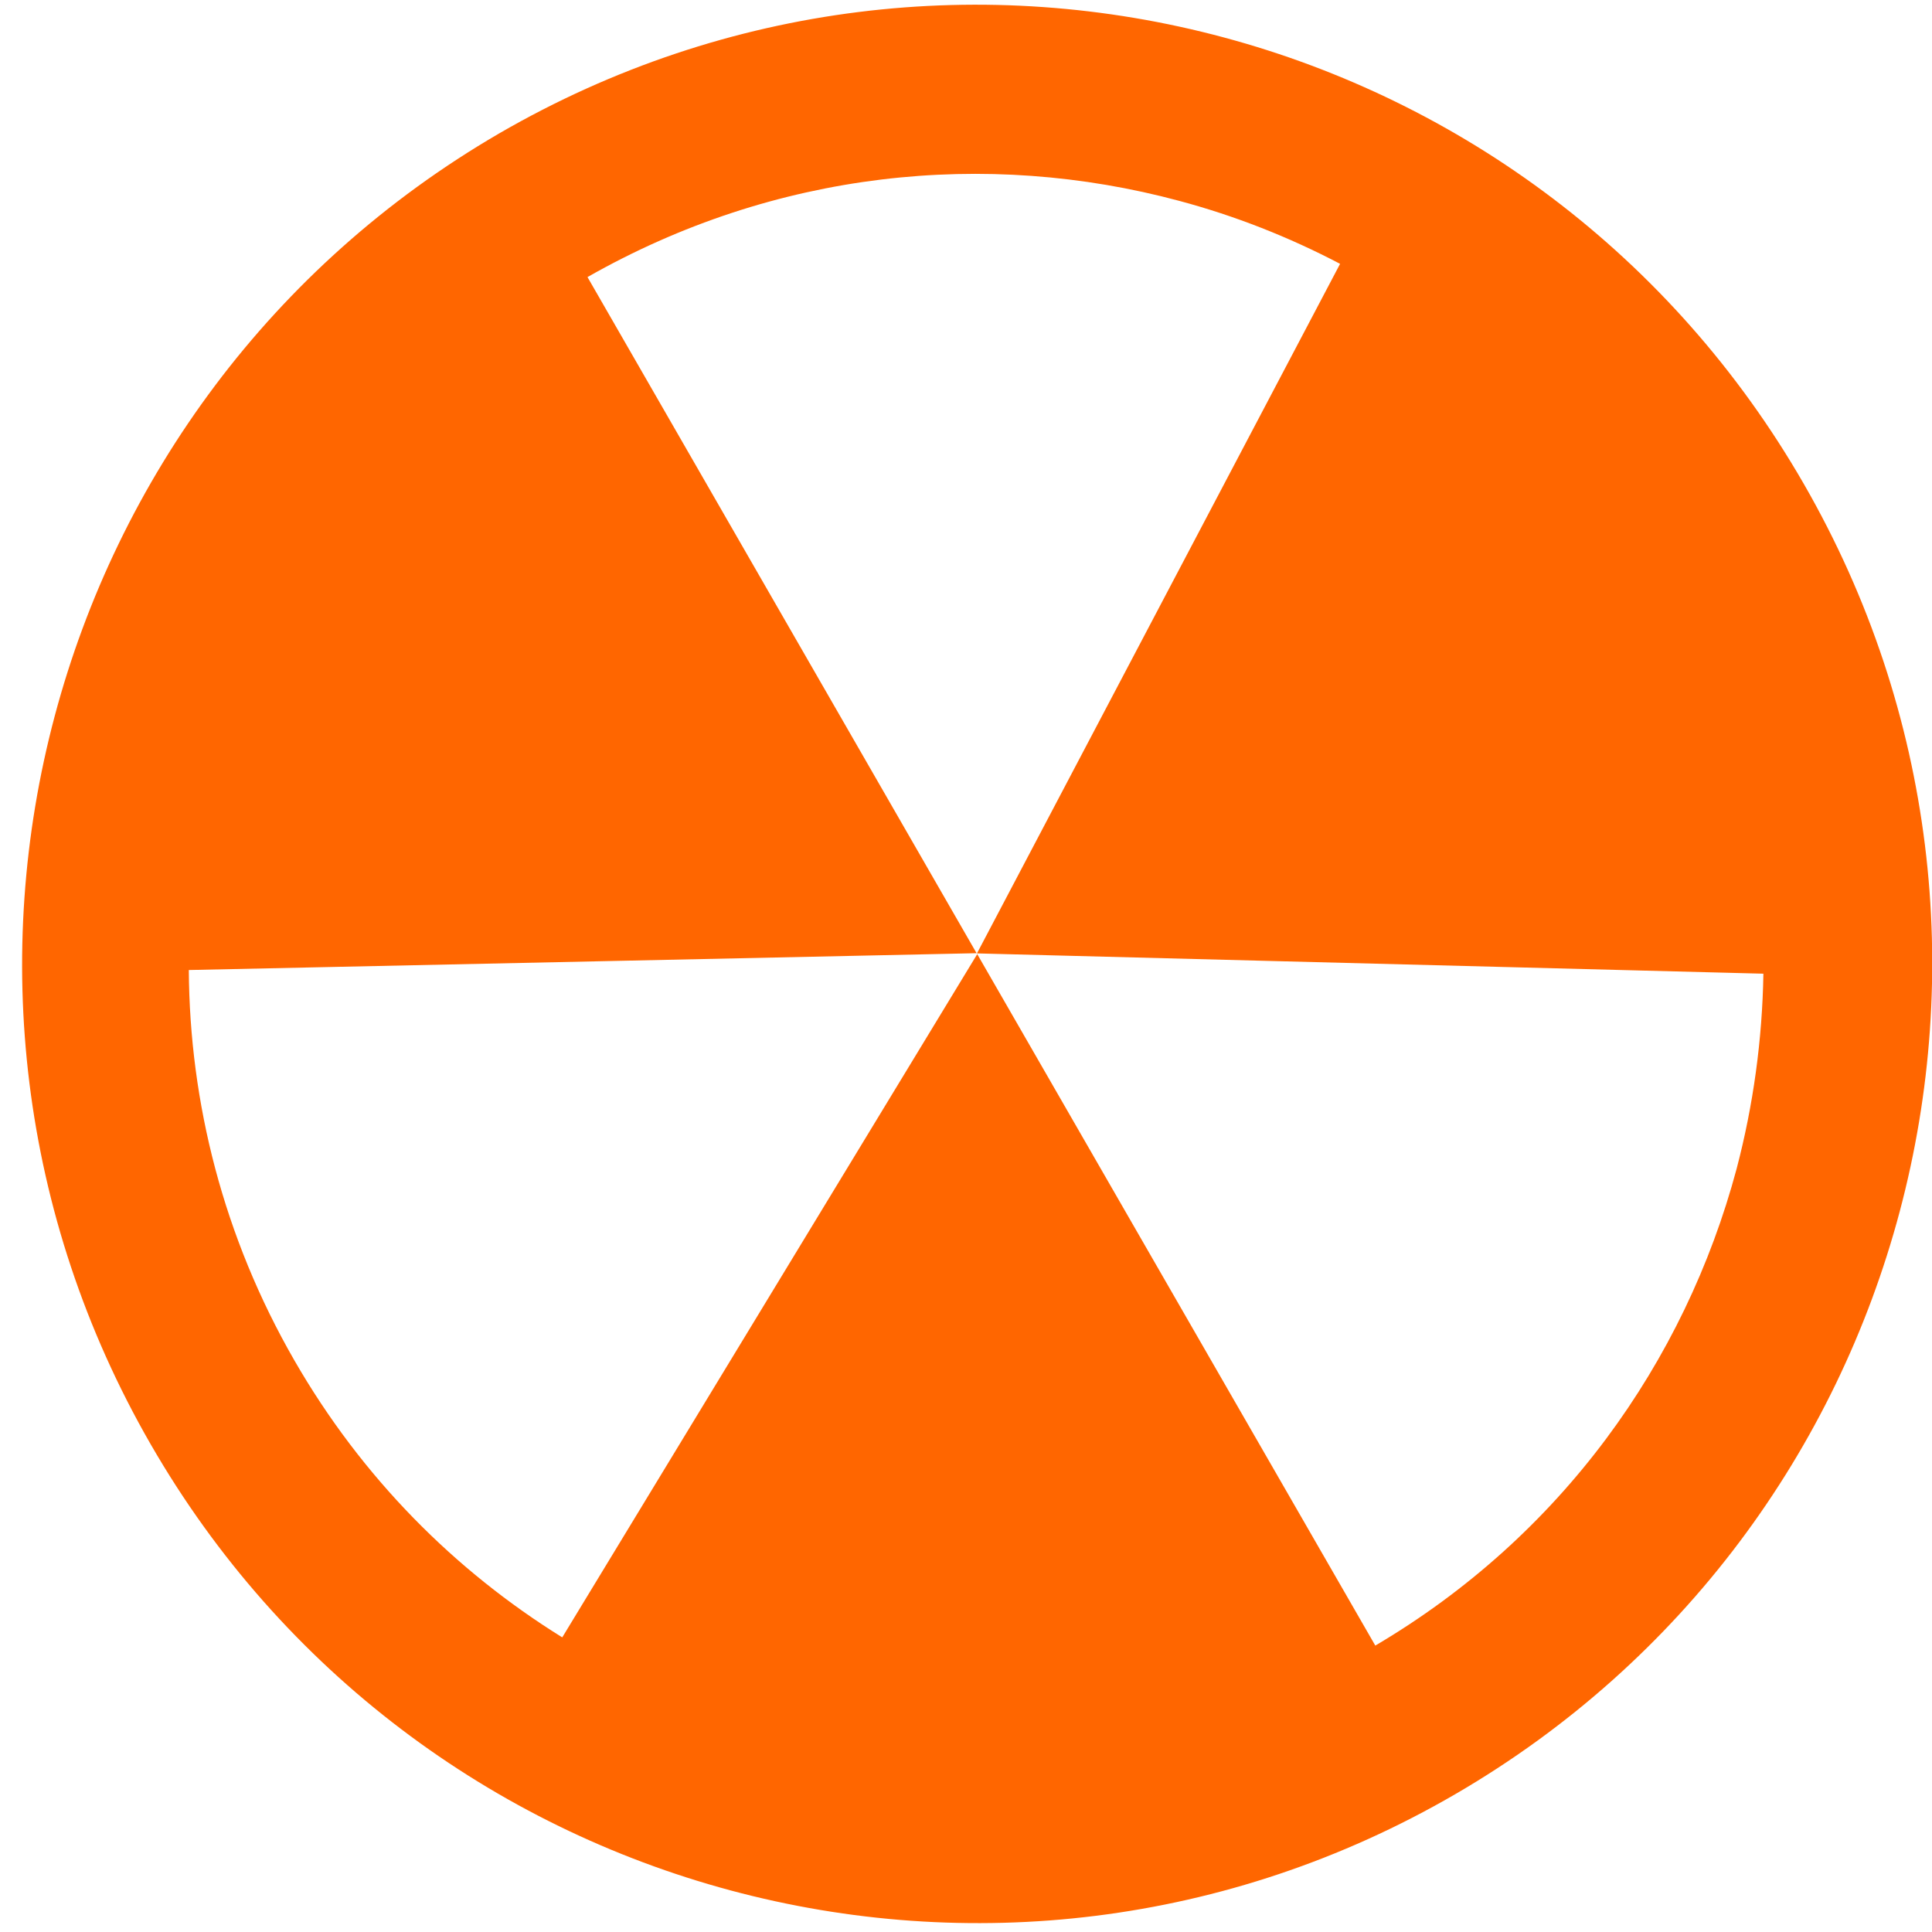 <?xml version="1.0" encoding="UTF-8" standalone="no"?>
<svg
   xmlns:dc="http://purl.org/dc/elements/1.1/"
   xmlns:cc="http://creativecommons.org/ns#"
   xmlns:rdf="http://www.w3.org/1999/02/22-rdf-syntax-ns#"
   xmlns:svg="http://www.w3.org/2000/svg"
   xmlns="http://www.w3.org/2000/svg"
   xmlns:xlink="http://www.w3.org/1999/xlink"
   xmlns:sodipodi="http://sodipodi.sourceforge.net/DTD/sodipodi-0.dtd"
   xmlns:inkscape="http://www.inkscape.org/namespaces/inkscape"
   viewBox="0 0 48 48"
   id="svg2"
   version="1.1"
   inkscape:version="0.91 r13725"
   sodipodi:docname="brasero.svg">
  <sodipodi:namedview
     pagecolor="#ffffff"
     bordercolor="#666666"
     borderopacity="1"
     objecttolerance="10"
     gridtolerance="10"
     guidetolerance="10"
     inkscape:pageopacity="0"
     inkscape:pageshadow="2"
     inkscape:window-width="1280"
     inkscape:window-height="694"
     id="namedview38"
     showgrid="false"
     inkscape:zoom="4.9166667"
     inkscape:cx="-9.1525424"
     inkscape:cy="24"
     inkscape:window-x="0"
     inkscape:window-y="0"
     inkscape:window-maximized="1"
     inkscape:current-layer="svg2" />
  <defs
     id="defs4">
    <linearGradient
       gradientTransform="matrix(1.039,-0.188,0.175,1.115,-494.025,-482.885)"
       gradientUnits="userSpaceOnUse"
       x2="410.34"
       x1="389.96"
       id="4"
       xlink:href="#0" />
    <linearGradient
       gradientUnits="userSpaceOnUse"
       y2="505.45"
       x2="413.03"
       y1="548.26"
       x1="412.17"
       id="5"
       xlink:href="#0"
       gradientTransform="matrix(1.131,0,0,1.131,-436.29,-567.91)" />
    <linearGradient
       id="3"
       gradientUnits="userSpaceOnUse"
       x1="15.37"
       y1="29.24"
       x2="14.99"
       y2=".736"
       gradientTransform="matrix(0.77,-1.389,1.383,0.773,-7.995,33.187)">
      <stop
         stop-color="#2b2b2b"
         id="stop9" />
      <stop
         offset="1"
         stop-color="#353535"
         id="stop11" />
    </linearGradient>
    <linearGradient
       id="1"
       x1="408.39"
       y1="504.88"
       x2="408.56"
       y2="543.99"
       gradientUnits="userSpaceOnUse"
       gradientTransform="matrix(1.131,0,0,1.131,-436.29,-567.91)">
      <stop
         stop-color="#fef15e"
         id="stop14" />
      <stop
         offset="1"
         stop-color="#e6c12b"
         id="stop16" />
    </linearGradient>
    <linearGradient
       id="0">
      <stop
         stop-color="#ff433a"
         id="stop19" />
      <stop
         offset="1"
         stop-color="#ff9436"
         id="stop21" />
    </linearGradient>
    <linearGradient
       id="2"
       x1="15.37"
       y1="29.24"
       x2="14.99"
       y2=".736"
       gradientUnits="userSpaceOnUse">
      <stop
         stop-color="#e6c02a"
         id="stop24" />
      <stop
         offset="1"
         stop-opacity="0"
         id="stop26" />
    </linearGradient>
  </defs>
  <path
     inkscape:connector-curvature="0"
     style="fill:#ff6600"
     id="path34"
     d="M 12.403,3.314 C 1.063,9.906 -2.82,24.478 3.738,35.873 10.295,47.265 24.811,51.163 36.152,44.578 47.499,37.986 51.373,23.415 44.815,12.022 38.258,0.63 23.751,-3.262 12.403,3.314 M 24.272,23.687 43.811,24.191 c -0.027,1.637 -0.25,3.266 -0.665,4.846 -1.29,4.819 -4.368,9.13 -8.977,11.847 L 24.279,23.705 13.969,40.68 C 11.308,39.028 8.995,36.72 7.313,33.797 5.55,30.734 4.711,27.397 4.691,24.1 L 24.263,23.682 14.596,6.884 c 4.649,-2.646 9.903,-3.184 14.704,-1.893 1.382,0.37 2.721,0.896 3.994,1.564 L 24.272,23.687" />
</svg>
